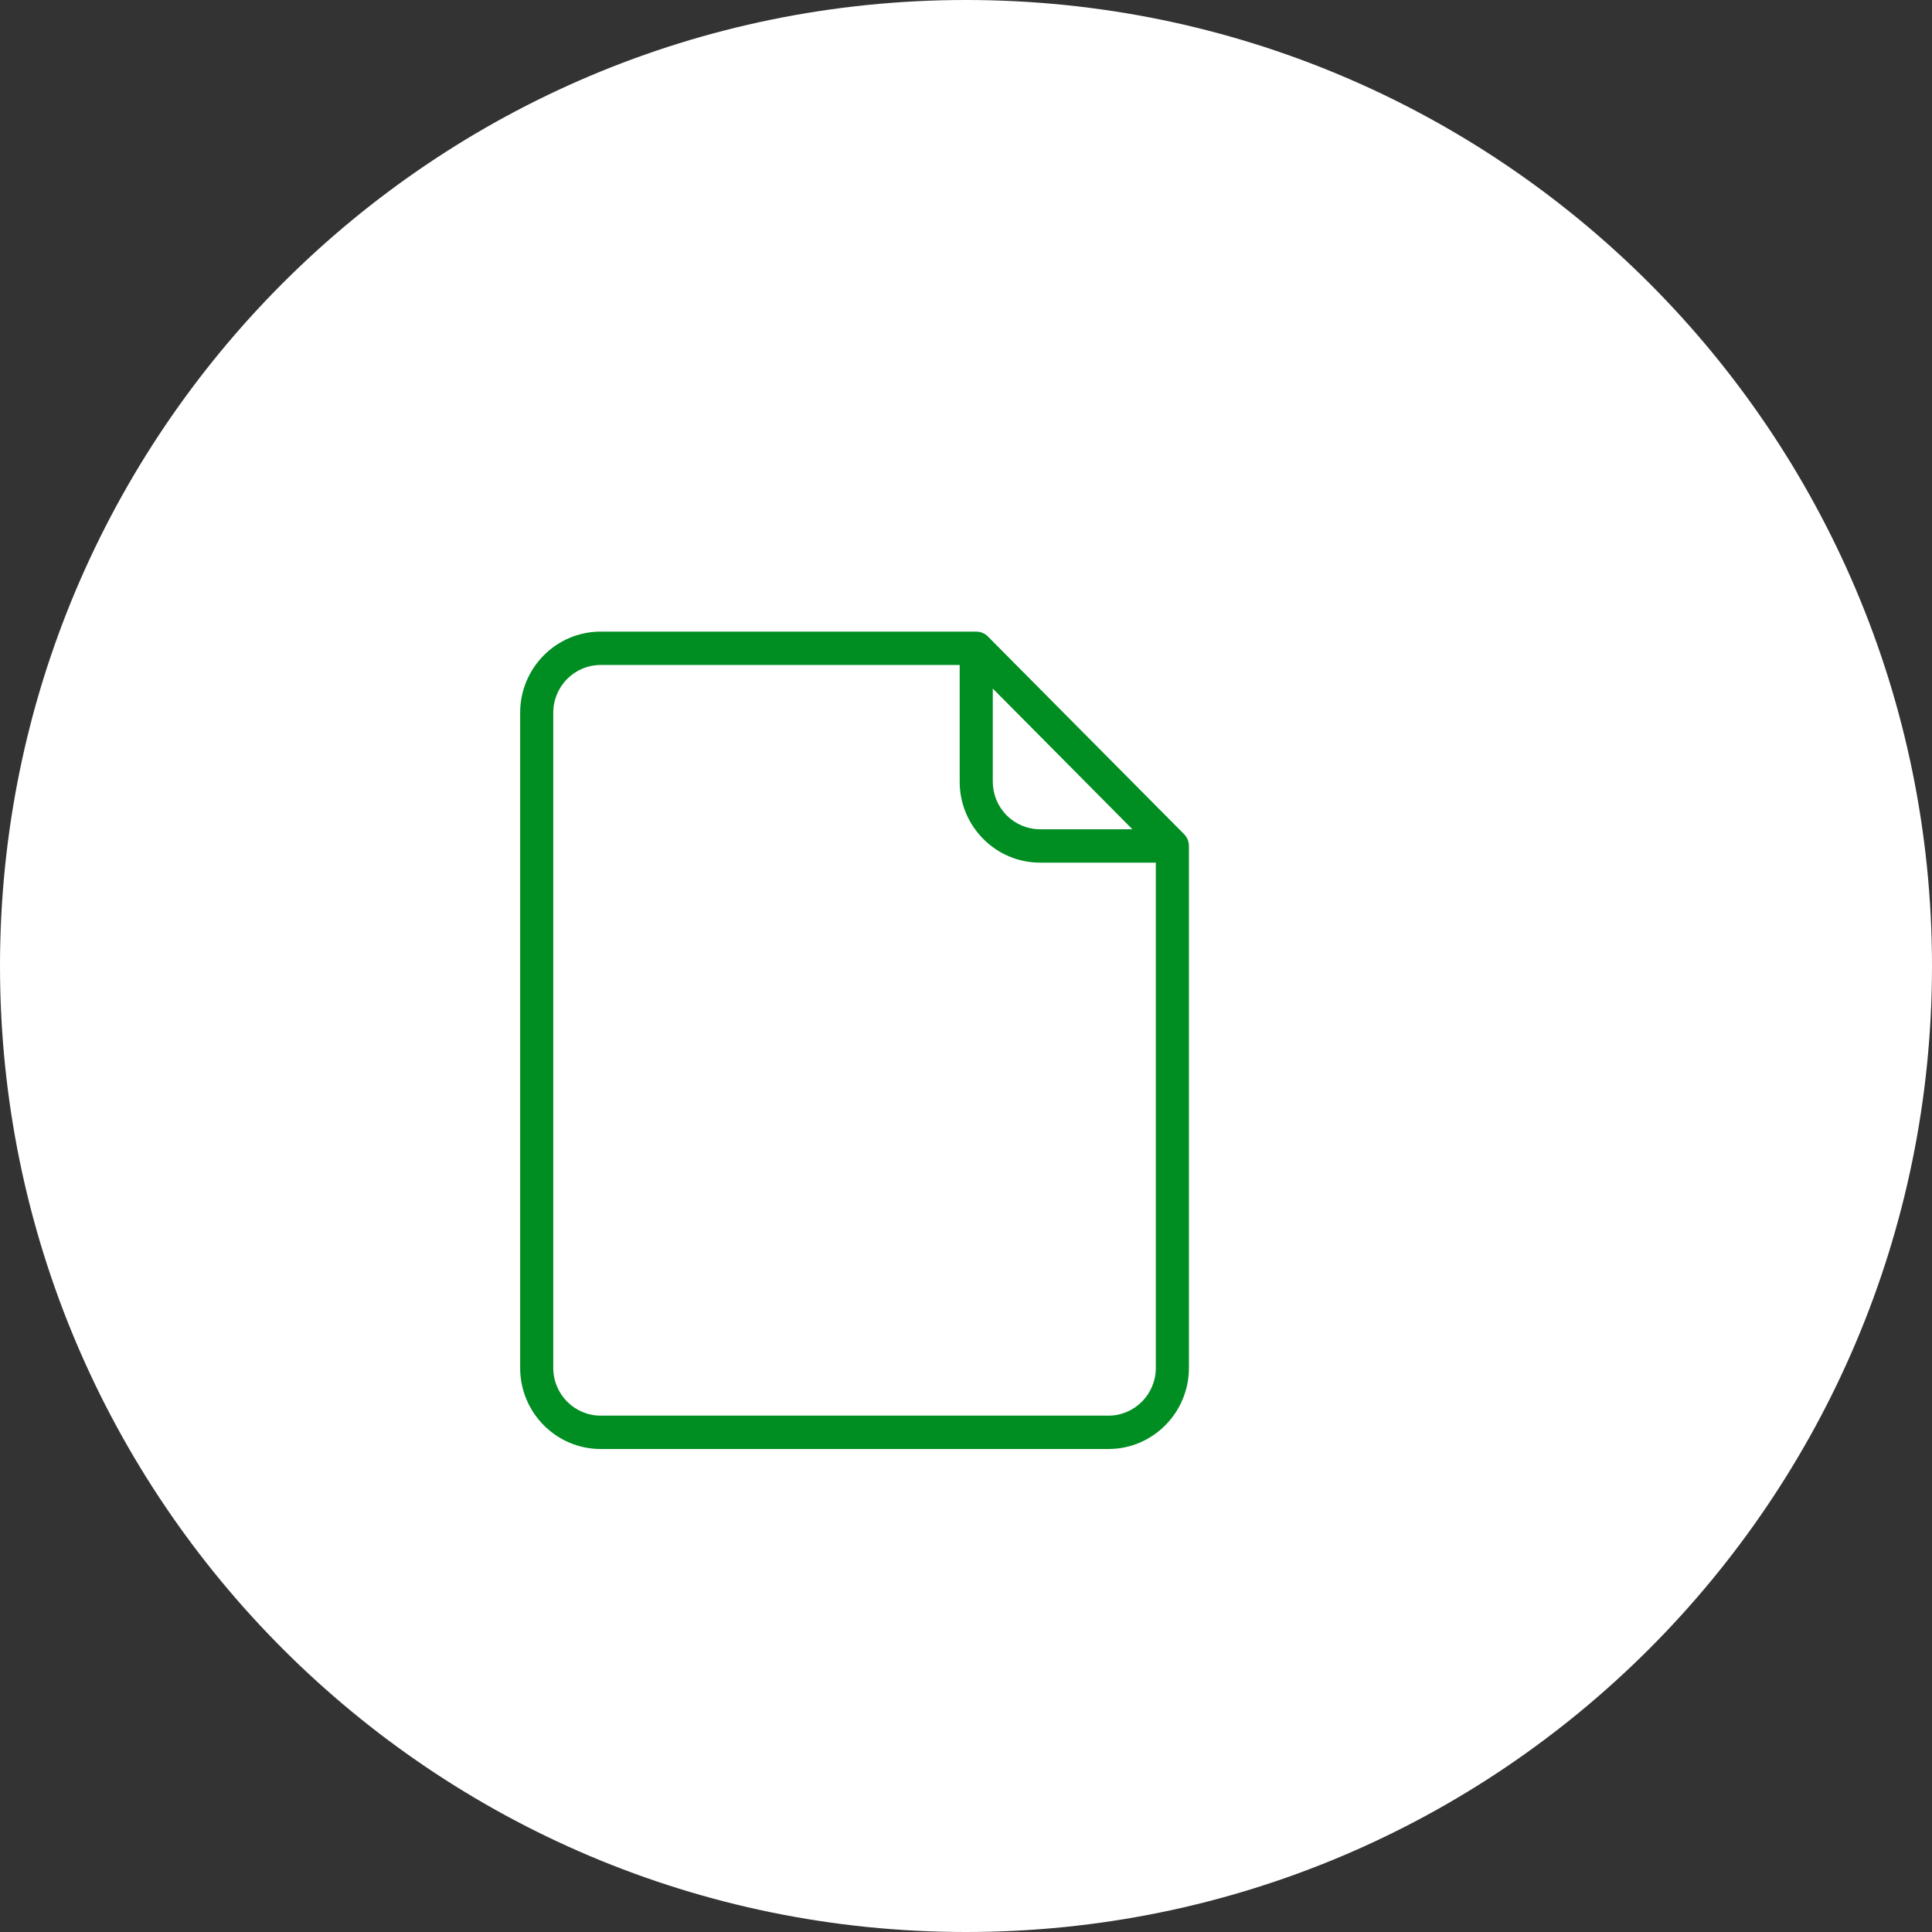<svg width="52" height="52" viewBox="0 0 52 52" version="1.1" xmlns="http://www.w3.org/2000/svg" xmlns:xlink="http://www.w3.org/1999/xlink">
<rect x="0" y="0" width="52" height="52" fill="#333333" stroke="none"/>
<title>Component</title>
<desc>Created using Figma</desc>
<g id="Canvas" transform="translate(58473 -887)">
<g id="Component">
<g id="Rectangle 40">
<use xlink:href="#path0_fill" transform="translate(-58473 887)" fill="#FFFFFF"/>
<mask id="mask0_outline_ins">
<use xlink:href="#path0_fill" fill="white" transform="translate(-58473 887)"/>
</mask>
<g mask="url(#mask0_outline_ins)">
<use xlink:href="#path1_stroke_2x" transform="translate(-58473 887)" fill="#D0D0D0"/>
</g>
</g>
<g id="&#208;&#148;&#208;&#190;&#208;&#186;&#209;&#131;&#208;&#188;&#208;&#181;&#208;&#189;&#209;&#130;&#209;&#139; &#208;&#184; &#208;&#190;&#209;&#130;&#209;&#135;&#209;&#145;&#209;&#130;&#209;&#139; &#194;&#171;&#208;&#150;&#208;&#184;&#208;&#187;&#209;&#132;&#208;&#190;&#208;&#189;&#208;&#180;&#208;&#176;&#194;&#187;">
<g id="Group">
<g id="Rectangle 54">
<use xlink:href="#path2_fill" transform="translate(-58454 901)" fill="#FFFFFF"/>
</g>
<g id="Rectangle 52">
<mask id="mask1_outline_ins">
<use xlink:href="#path3_fill" fill="white" transform="translate(-58455 900)"/>
</mask>
<g mask="url(#mask1_outline_ins)">
<use xlink:href="#path4_stroke_2x" transform="translate(-58455 900)"/>
<use xlink:href="#path4_stroke_2x" transform="translate(-58455 900)" fill="#008D21"/>
</g>
</g>
</g>
<g id="Group">
<g id="Rectangle 54">
<use xlink:href="#path5_fill" transform="translate(-58459 904)" fill="#FFFFFF"/>
</g>
<g id="Vector">
<use xlink:href="#path6_fill" transform="translate(-58459 904)" fill="#008D21"/>
</g>
</g>
</g>
</g>
</g>
<defs>
<path id="path0_fill" d="M 0 26C 0 11.641 11.641 0 26 0L 26 0C 40.359 0 52 11.641 52 26L 52 26C 52 40.359 40.359 52 26 52L 26 52C 11.641 52 0 40.359 0 26L 0 26Z"/>
<path id="path1_stroke_2x" d="M 26 -1C 11.088 -1 -1 11.088 -1 26L 1 26C 1 12.193 12.193 1 26 1L 26 -1ZM 26 1C 39.807 1 51 12.193 51 26L 53 26C 53 11.088 40.912 -1 26 -1L 26 1ZM 51 26C 51 39.807 39.807 51 26 51L 26 53C 40.912 53 53 40.912 53 26L 51 26ZM 26 51C 12.193 51 1 39.807 1 26L -1 26C -1 40.912 11.088 53 26 53L 26 51Z"/>
<path id="path2_fill" d="M 0 0L 16 0L 16 20L 0 20L 0 0Z"/>
<path id="path3_fill" d="M 0 1C 0 0.448 0.448 0 1 0L 17 0C 17.552 0 18 0.448 18 1L 18 21C 18 21.552 17.552 22 17 22L 1 22C 0.448 22 0 21.552 0 21L 0 1Z"/>
<path id="path4_stroke_2x" d="M 1 1L 17 1L 17 -1L 1 -1L 1 1ZM 17 1L 17 21L 19 21L 19 1L 17 1ZM 17 21L 1 21L 1 23L 17 23L 17 21ZM 1 21L 1 1L -1 1L -1 21L 1 21ZM 1 -1C -0.105 -1 -1 -0.105 -1 1L 1 1L 1 1L 1 -1ZM 17 1L 17 1L 19 1C 19 -0.105 18.105 -1 17 -1L 17 1ZM 17 21L 17 23C 18.105 23 19 22.105 19 21L 17 21ZM 1 21L 1 21L -1 21C -1 22.105 -0.105 23 1 23L 1 21Z"/>
<path id="path5_fill" d="M 0 0L 18 0L 18 22L 0 22L 0 0Z"/>
<path id="path6_fill" d="M 17.869 5.451L 12.59 0.132C 12.507 0.047 12.393 0 12.275 0L 2.165 0C 0.971 0 1.04108e-08 0.979 1.04108e-08 2.182L 1.04108e-08 19.818C 1.04108e-08 21.021 0.971 22 2.166 22L 15.835 22C 17.029 22 18 21.021 18 19.818L 18 5.769C 18 5.65 17.953 5.535 17.869 5.451ZM 12.721 1.533L 16.479 5.32L 13.995 5.32C 13.655 5.32 13.335 5.186 13.094 4.944C 12.853 4.701 12.721 4.379 12.721 4.036L 12.721 1.533ZM 17.109 19.818C 17.109 20.526 16.537 21.102 15.835 21.102L 2.165 21.102C 1.463 21.102 0.891 20.526 0.891 19.818L 0.891 2.182C 0.891 1.474 1.463 0.898 2.165 0.898L 11.83 0.898L 11.83 4.036C 11.829 4.618 12.055 5.166 12.464 5.579C 12.873 5.991 13.417 6.218 13.995 6.218L 17.109 6.218L 17.109 19.818L 17.109 19.818Z"/>
</defs>
</svg>
